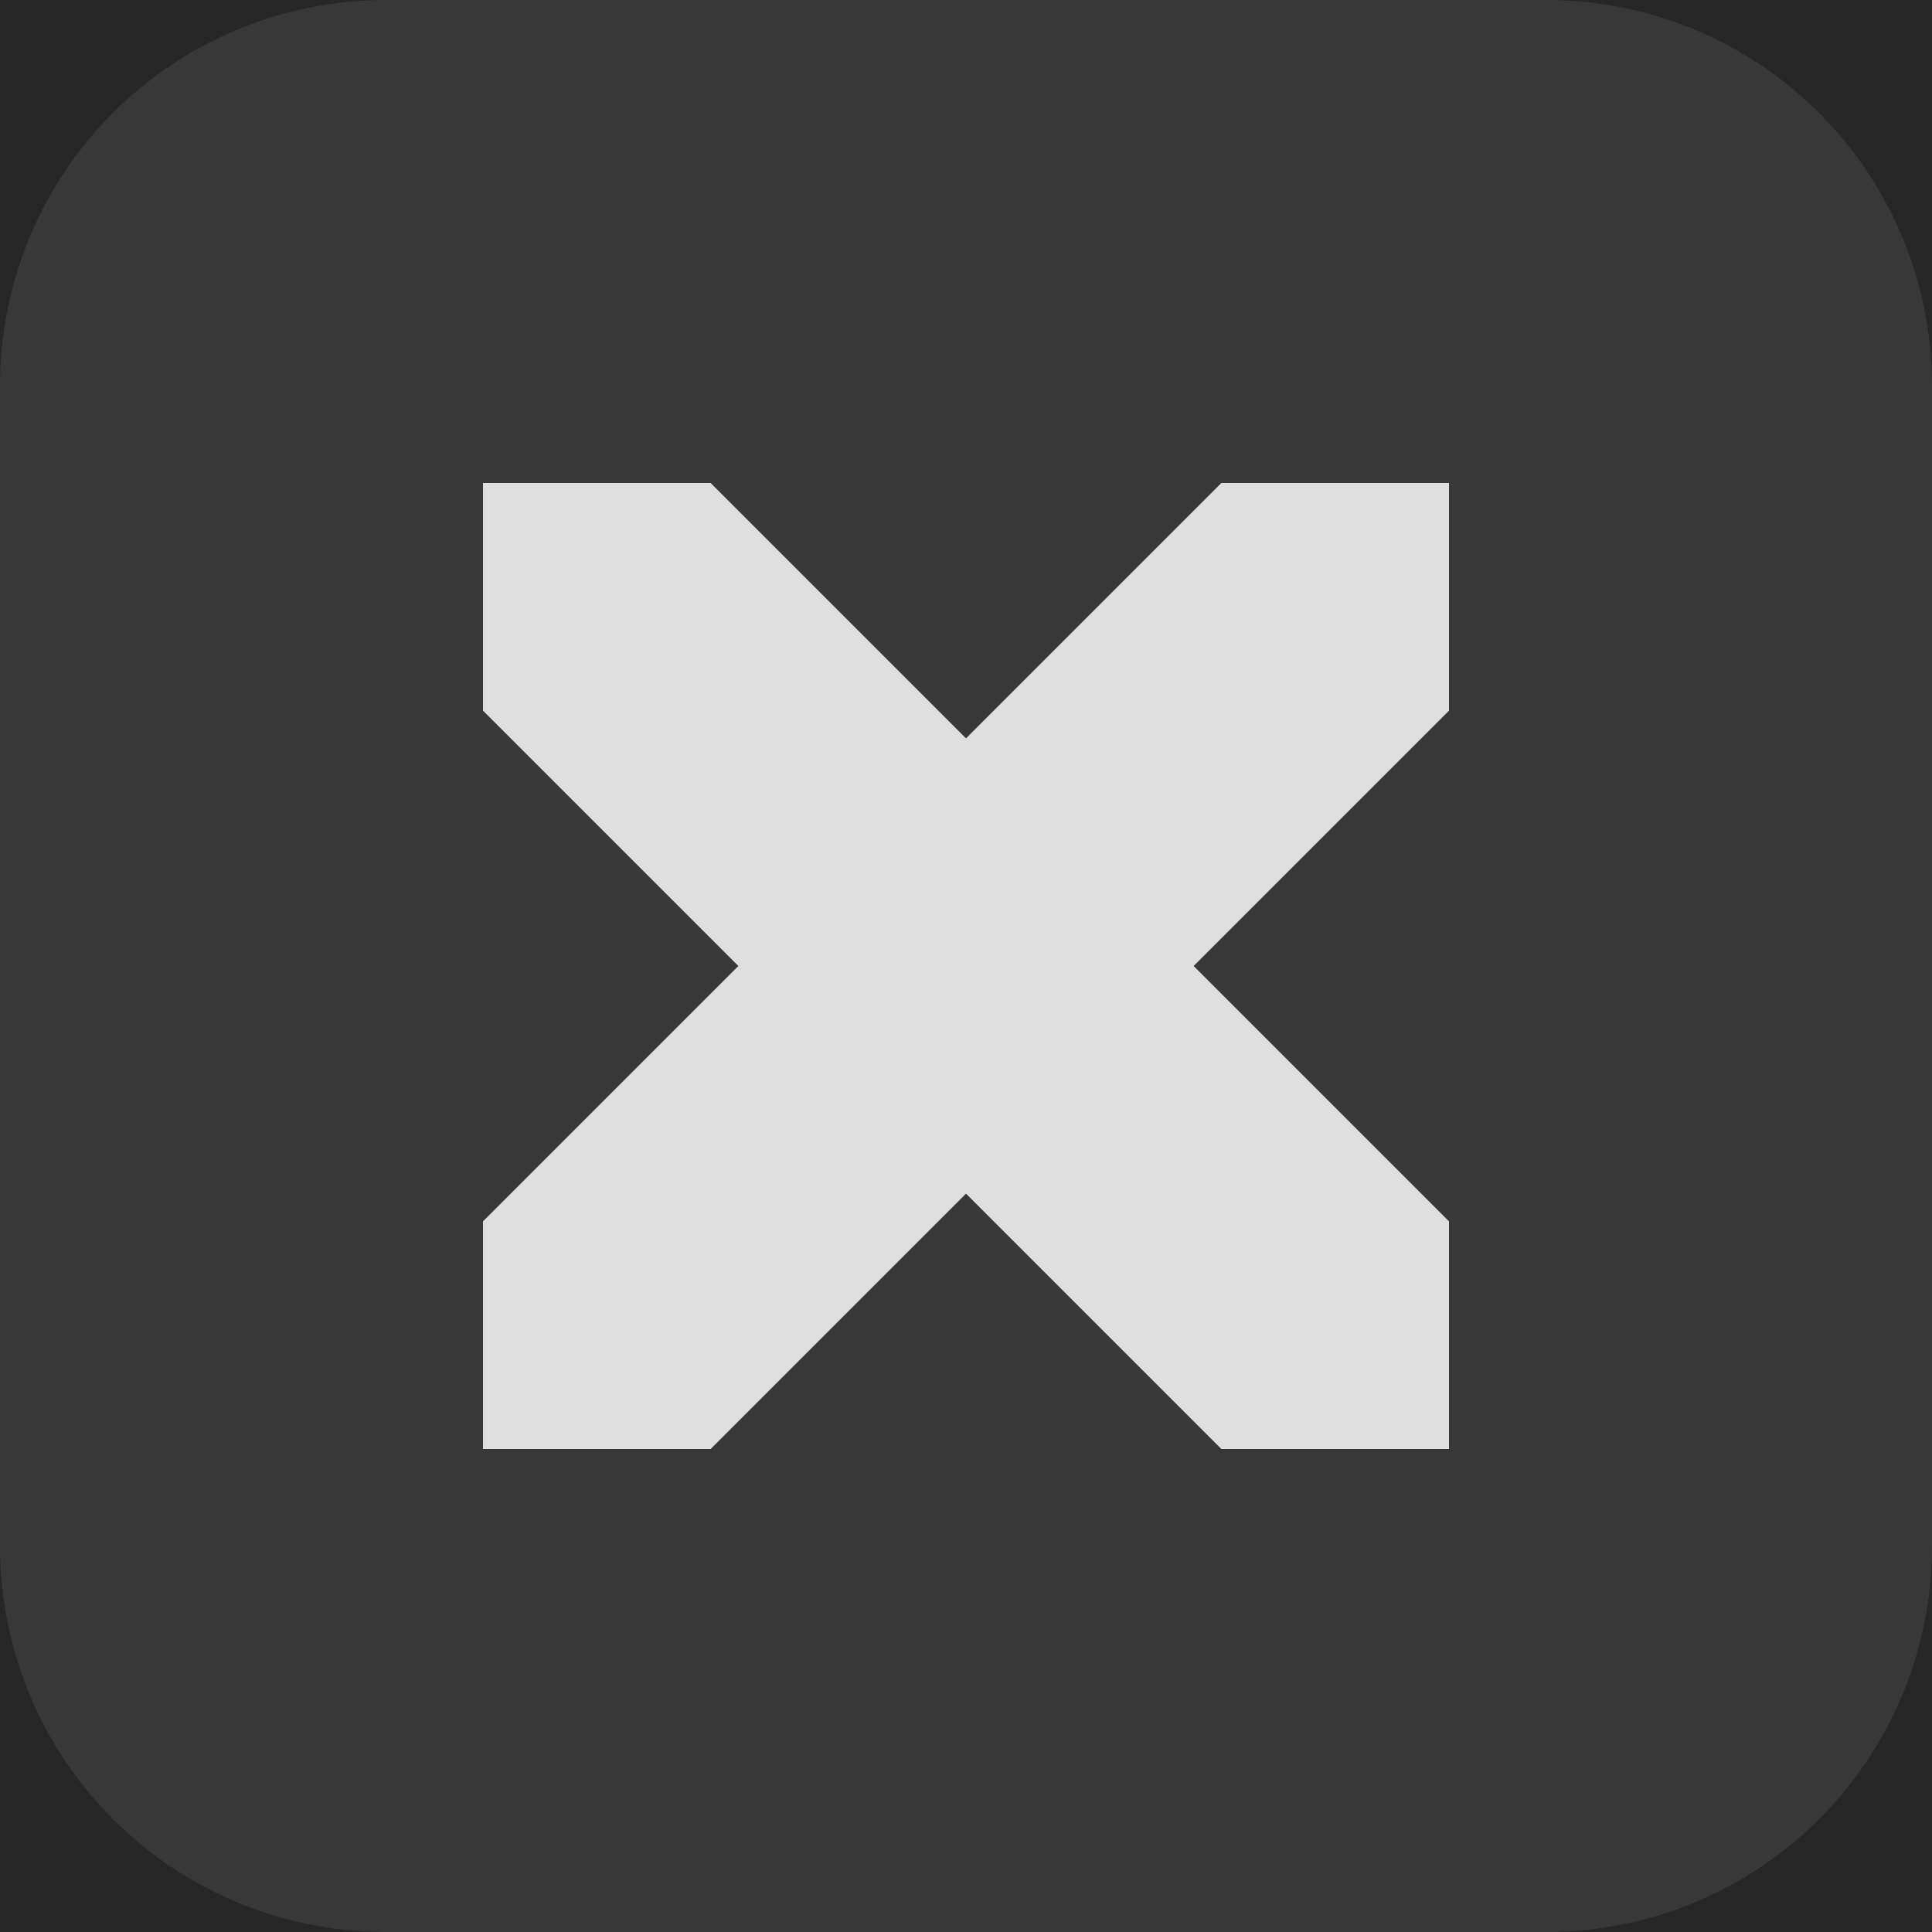 <svg xmlns="http://www.w3.org/2000/svg" width="12" height="12" version="1.1" viewBox="0 0 12 12">
 <rect width="12" height="12" x="0" y="0" style="fill:#272727"/>
 <path style="opacity:0.08;fill:#ffffff" d="M 2.4,0 C 1.07,0 0,1.07 0,2.4 V 9.6 C 0,10.93 1.07,12 2.4,12 H 9.6 C 10.93,12 12,10.93 12,9.6 V 2.4 C 12,1.07 10.93,0 9.6,0 Z"/>
 <path style="fill:#dfdfdf" d="M 3,3 H 4.414 L 6,4.586 7.586,3 H 9 V 4.414 L 7.414,6 9,7.586 V 9 H 7.586 L 6,7.414 4.414,9 H 3 V 7.586 L 4.586,6 3,4.414 Z"/>
</svg>
